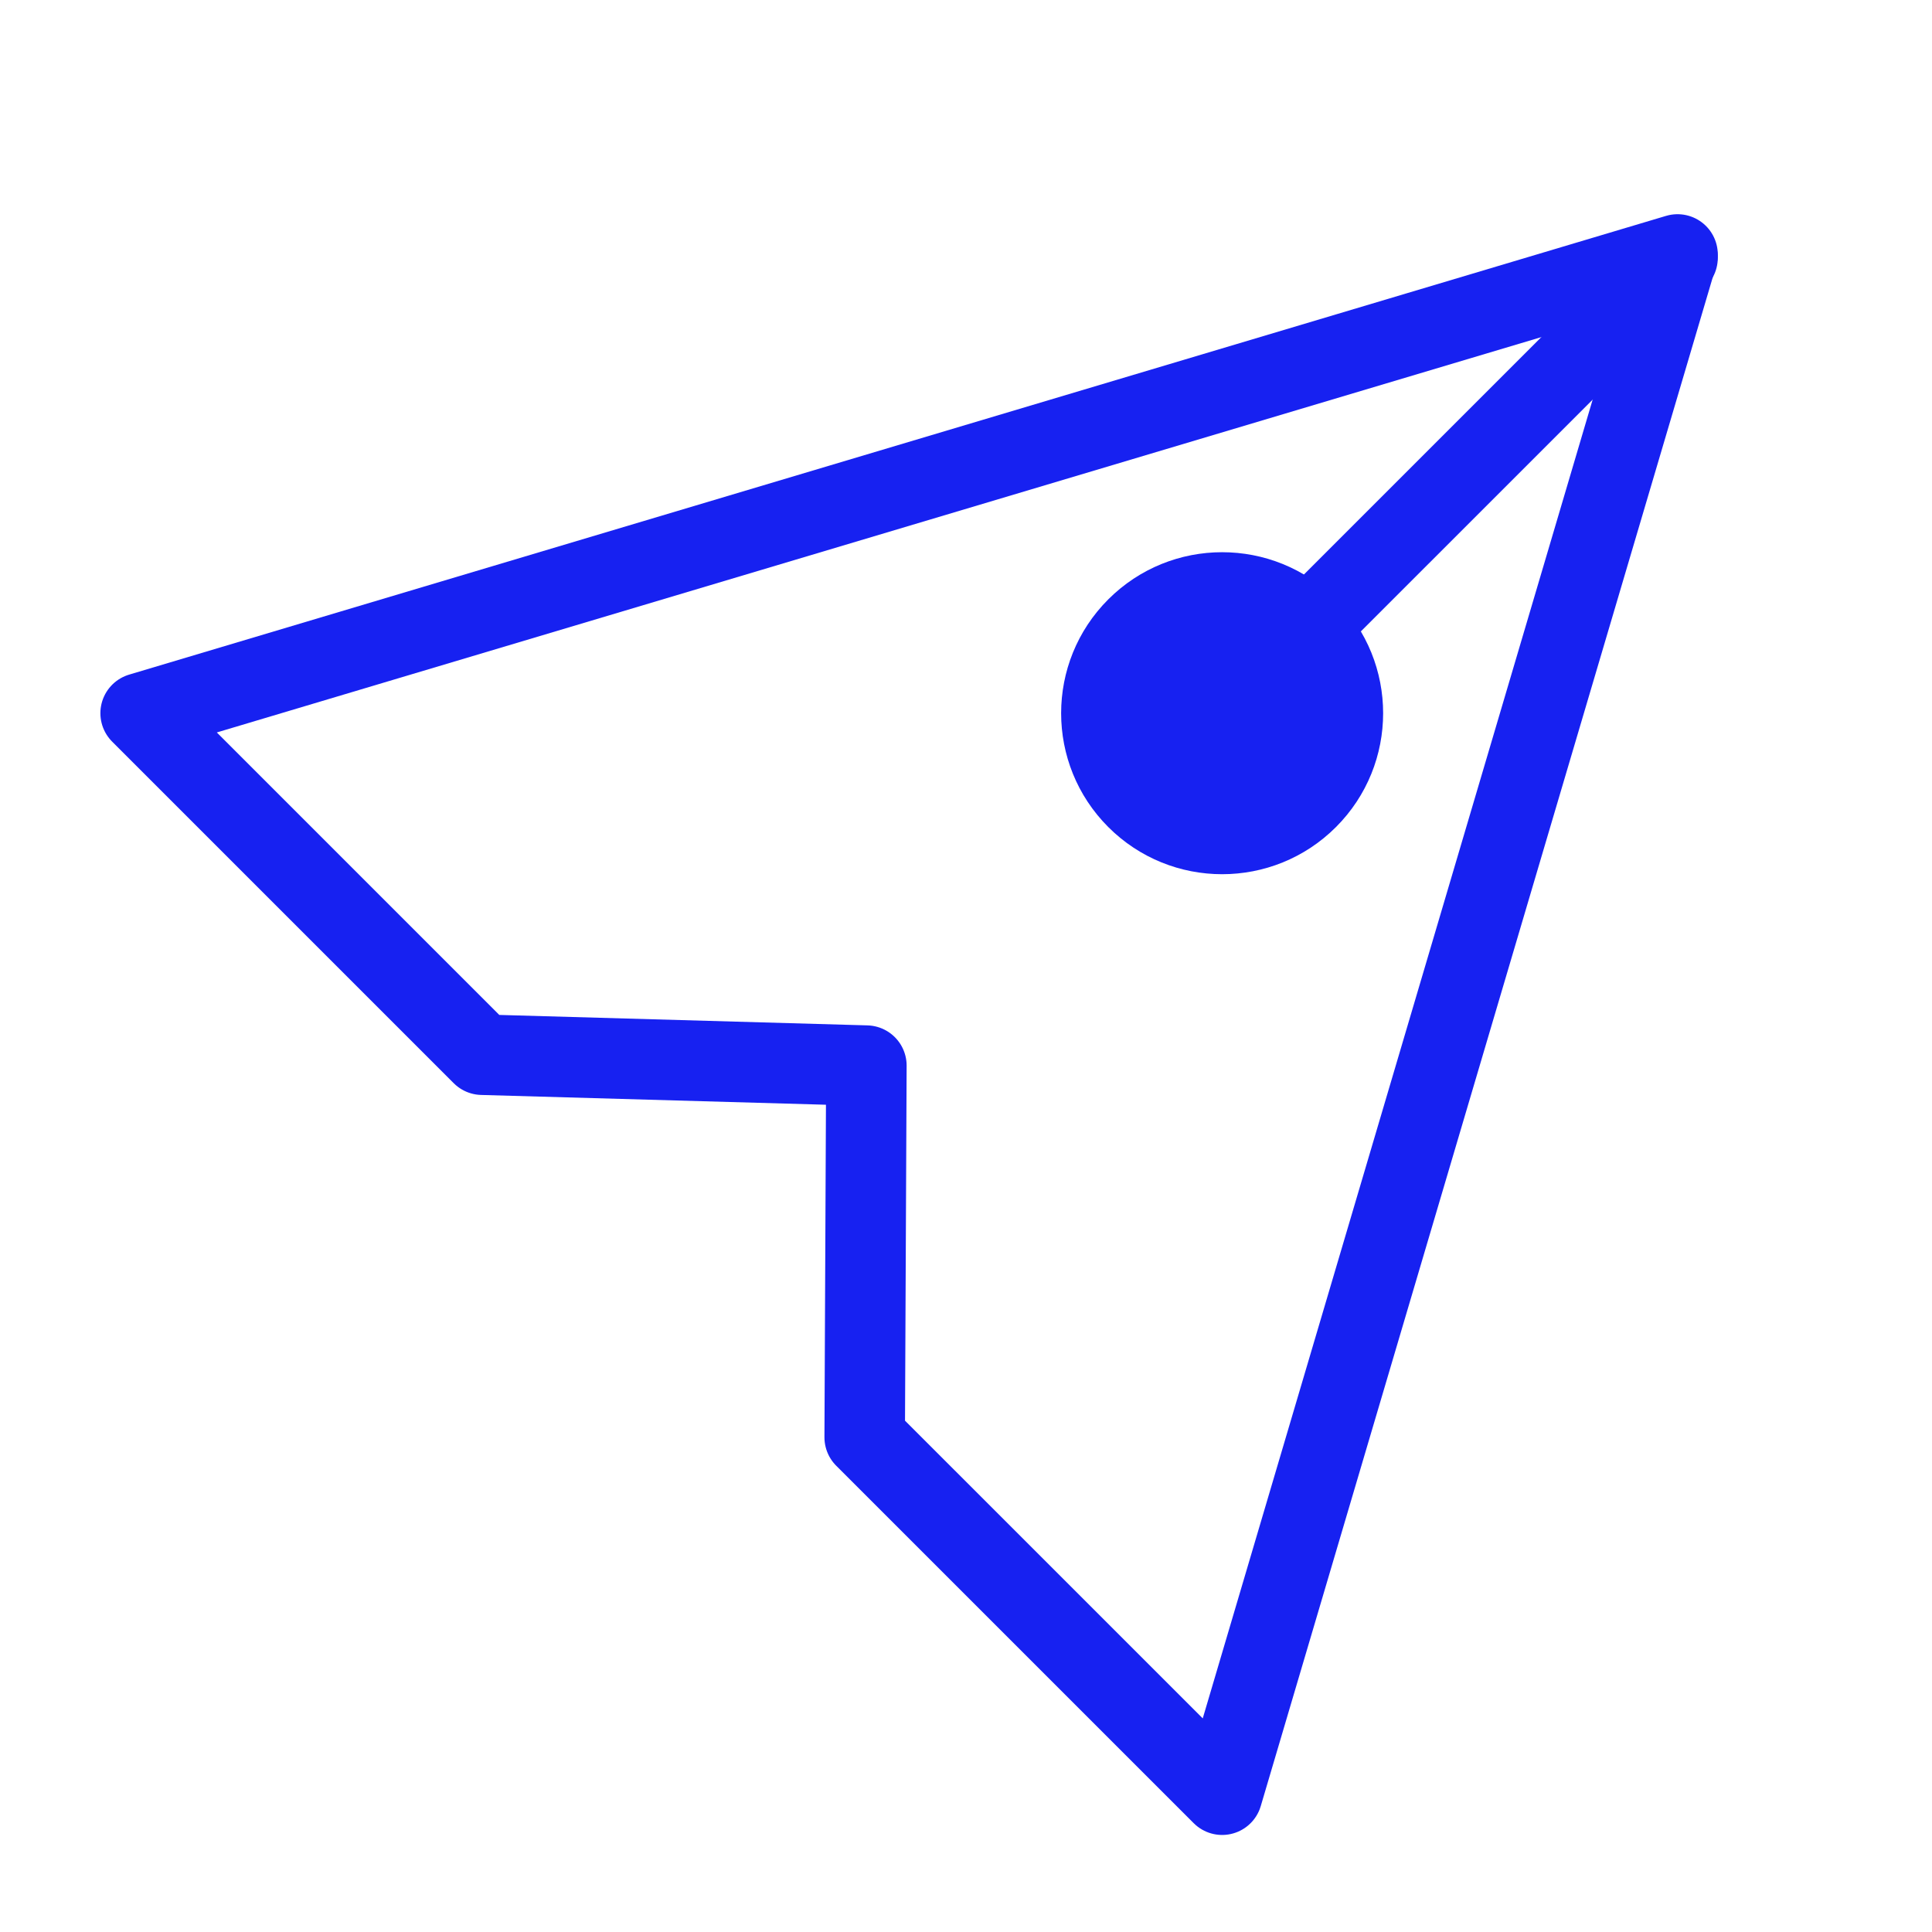 <?xml version="1.0" encoding="UTF-8"?><svg width="24" height="24" viewBox="0 0 48 48" fill="none" xmlns="http://www.w3.org/2000/svg"><g clip-path="url(#icon-5381fe1436f0af1b)"><path d="M3.494 17.719L41.678 6.322L30.364 44.589L21.483 35.709L21.525 26.475L11.979 26.204L3.494 17.719Z" stroke="#1721F1" stroke-width="2" stroke-linecap="round" stroke-linejoin="round"/><path fill-rule="evenodd" clip-rule="evenodd" d="M27.535 14.891C25.973 16.453 25.973 18.986 27.535 20.548C29.097 22.11 31.63 22.11 33.192 20.548C34.754 18.986 34.754 16.453 33.192 14.891C31.63 13.329 29.097 13.329 27.535 14.891Z" fill="#1721F1"/><path d="M41.678 6.406L30.364 17.719" stroke="#1721F1" stroke-width="2" stroke-linecap="round" stroke-linejoin="round"/></g><defs><clipPath id="icon-5381fe1436f0af1b"><rect width="48" height="48" fill="#1721F1"/></clipPath></defs></svg>